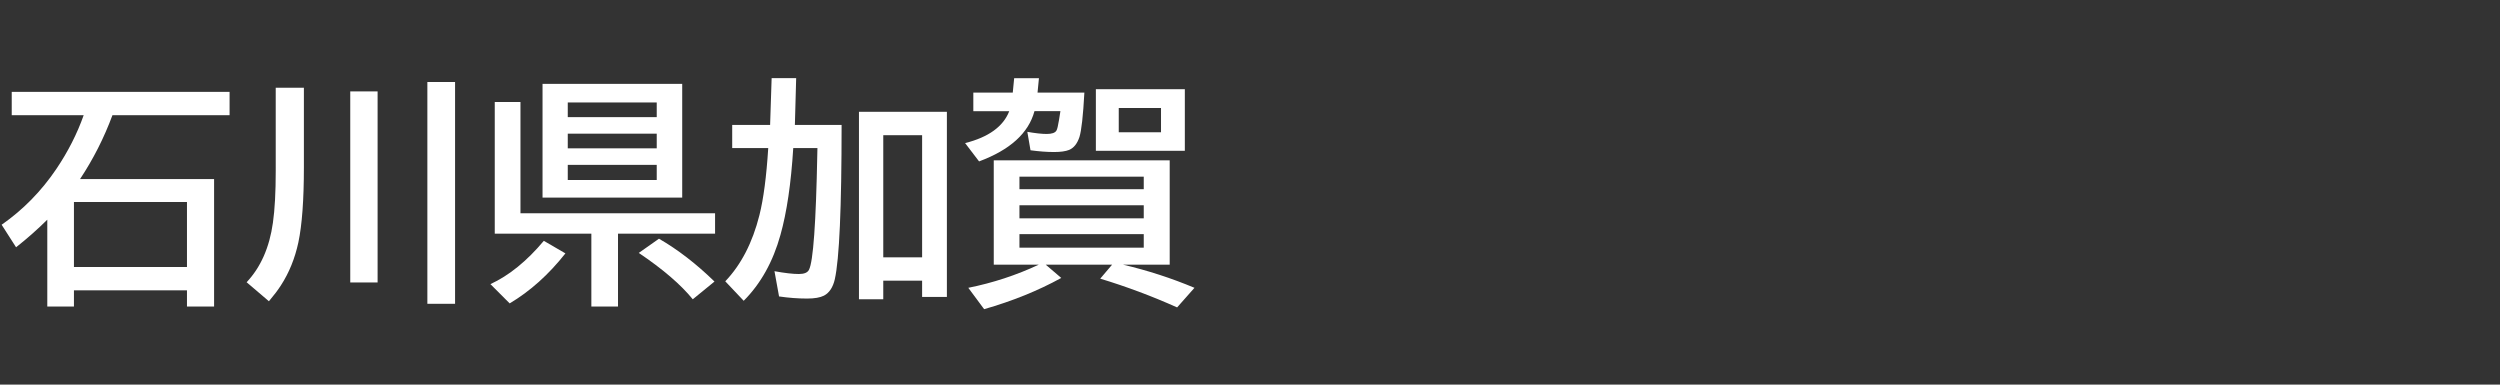 <svg version="1.1" xmlns="http://www.w3.org/2000/svg" xmlns:xlink="http://www.w3.org/1999/xlink" width="208" height="32" viewBox="0,0,208,32"><rect x="0" y="0" width="208" height="32" fill="#333333" stroke="none"/><g transform="translate(-240,-164)"><g data-paper-data="{&quot;isPaintingLayer&quot;:true}" fill-rule="nonzero" stroke="none" stroke-linecap="butt" stroke-linejoin="miter" stroke-miterlimit="10" stroke-dasharray="" stroke-dashoffset="0" style="mix-blend-mode: normal"><path d="M240,196v-32h208v32z" fill="none" stroke-width="0"/><path d="M246.66,178.9h11.152v10.605h-2.256v-1.348h-9.404v1.348h-2.217v-7.227c-0.807,0.801 -1.673,1.566 -2.598,2.295l-1.201,-1.875c1.784,-1.243 3.301,-2.79 4.551,-4.639c0.97,-1.439 1.729,-2.93 2.275,-4.473h-5.986v-1.943h18.125v1.943h-9.746c-0.697,1.882 -1.595,3.652 -2.695,5.312zM246.152,180.804v5.41h9.404v-5.41z" fill="#ffffff" stroke-width="1"/><path d="M262.94,171.3h2.344v6.602c0,2.728 -0.153,4.814 -0.459,6.26c-0.286,1.335 -0.771,2.529 -1.455,3.584c-0.241,0.378 -0.573,0.817 -0.996,1.318l-1.855,-1.582c1.172,-1.243 1.901,-2.894 2.188,-4.951c0.156,-1.1 0.234,-2.536 0.234,-4.307zM269.141,171.603h2.275v15.898h-2.275zM275.557,170.821h2.305v18.457h-2.305z" fill="#ffffff" stroke-width="1"/><path d="M296.76,170.98v9.463h-11.621v-9.463zM287.238,172.523v1.221h7.402v-1.221zM287.238,175.121v1.221h7.402v-1.221zM287.238,177.718v1.26h7.402v-1.26zM283.303,181.742h16.191v1.699h-8.076v6.064h-2.217v-6.064h-8.037v-10.957h2.139zM280.803,187.64c1.549,-0.716 3.031,-1.917 4.443,-3.603l1.797,1.045c-1.393,1.764 -2.939,3.151 -4.639,4.16zM297.639,188.9c-0.996,-1.224 -2.493,-2.51 -4.492,-3.857l1.68,-1.182c1.569,0.905 3.109,2.093 4.619,3.564z" fill="#ffffff" stroke-width="1"/><path d="M308.01,176.32h-2.012c-0.182,2.943 -0.537,5.352 -1.065,7.227c-0.618,2.227 -1.637,4.053 -3.057,5.479l-1.533,-1.621c1.322,-1.387 2.269,-3.223 2.842,-5.508c0.339,-1.348 0.583,-3.206 0.732,-5.576h-2.998v-1.924h3.154l0.127,-3.897h2.041l-0.107,3.897h3.887c0,6.895 -0.189,11.175 -0.566,12.842c-0.156,0.671 -0.456,1.123 -0.898,1.357c-0.319,0.163 -0.788,0.244 -1.406,0.244c-0.762,0 -1.54,-0.059 -2.334,-0.176l-0.381,-2.1c0.859,0.156 1.536,0.234 2.031,0.234c0.443,0 0.723,-0.117 0.84,-0.352c0.352,-0.671 0.583,-3.893 0.693,-9.668zM318.781,173.302v15.4h-2.061v-1.348h-3.232v1.543h-2.022v-15.596zM313.488,175.246v10.166h3.232v-10.166z" fill="#ffffff" stroke-width="1"/><path d="M322.68,177.34h14.639v8.682h-3.877c2.031,0.475 4.01,1.117 5.938,1.924l-1.445,1.631c-2.077,-0.931 -4.209,-1.729 -6.396,-2.393l0.986,-1.162h-5.518l1.289,1.103c-1.914,1.055 -4.053,1.921 -6.416,2.598l-1.318,-1.777c2.044,-0.41 3.997,-1.051 5.859,-1.924h-3.74zM335.16,178.697h-10.342v1.045h10.342zM324.818,181.08v1.084h10.342v-1.084zM324.818,183.482v1.123h10.342v-1.123zM328.226,173.249h-2.158c-0.495,1.829 -2.031,3.223 -4.609,4.18l-1.162,-1.523c1.953,-0.495 3.177,-1.38 3.672,-2.656h-2.988v-1.543h3.281l0.117,-1.201h2.061l-0.117,1.201h3.897c-0.104,1.921 -0.241,3.151 -0.41,3.691c-0.182,0.553 -0.469,0.911 -0.859,1.074c-0.293,0.117 -0.71,0.176 -1.25,0.176c-0.592,0 -1.247,-0.049 -1.963,-0.146l-0.264,-1.533c0.671,0.117 1.208,0.176 1.611,0.176c0.43,0 0.7,-0.094 0.811,-0.283c0.065,-0.104 0.137,-0.4 0.215,-0.889zM338.578,171.422v5.127h-7.402v-5.127zM333.08,172.985v2.022h3.516v-2.022z" fill="#ffffff" stroke-width="1"/></g></g></svg>